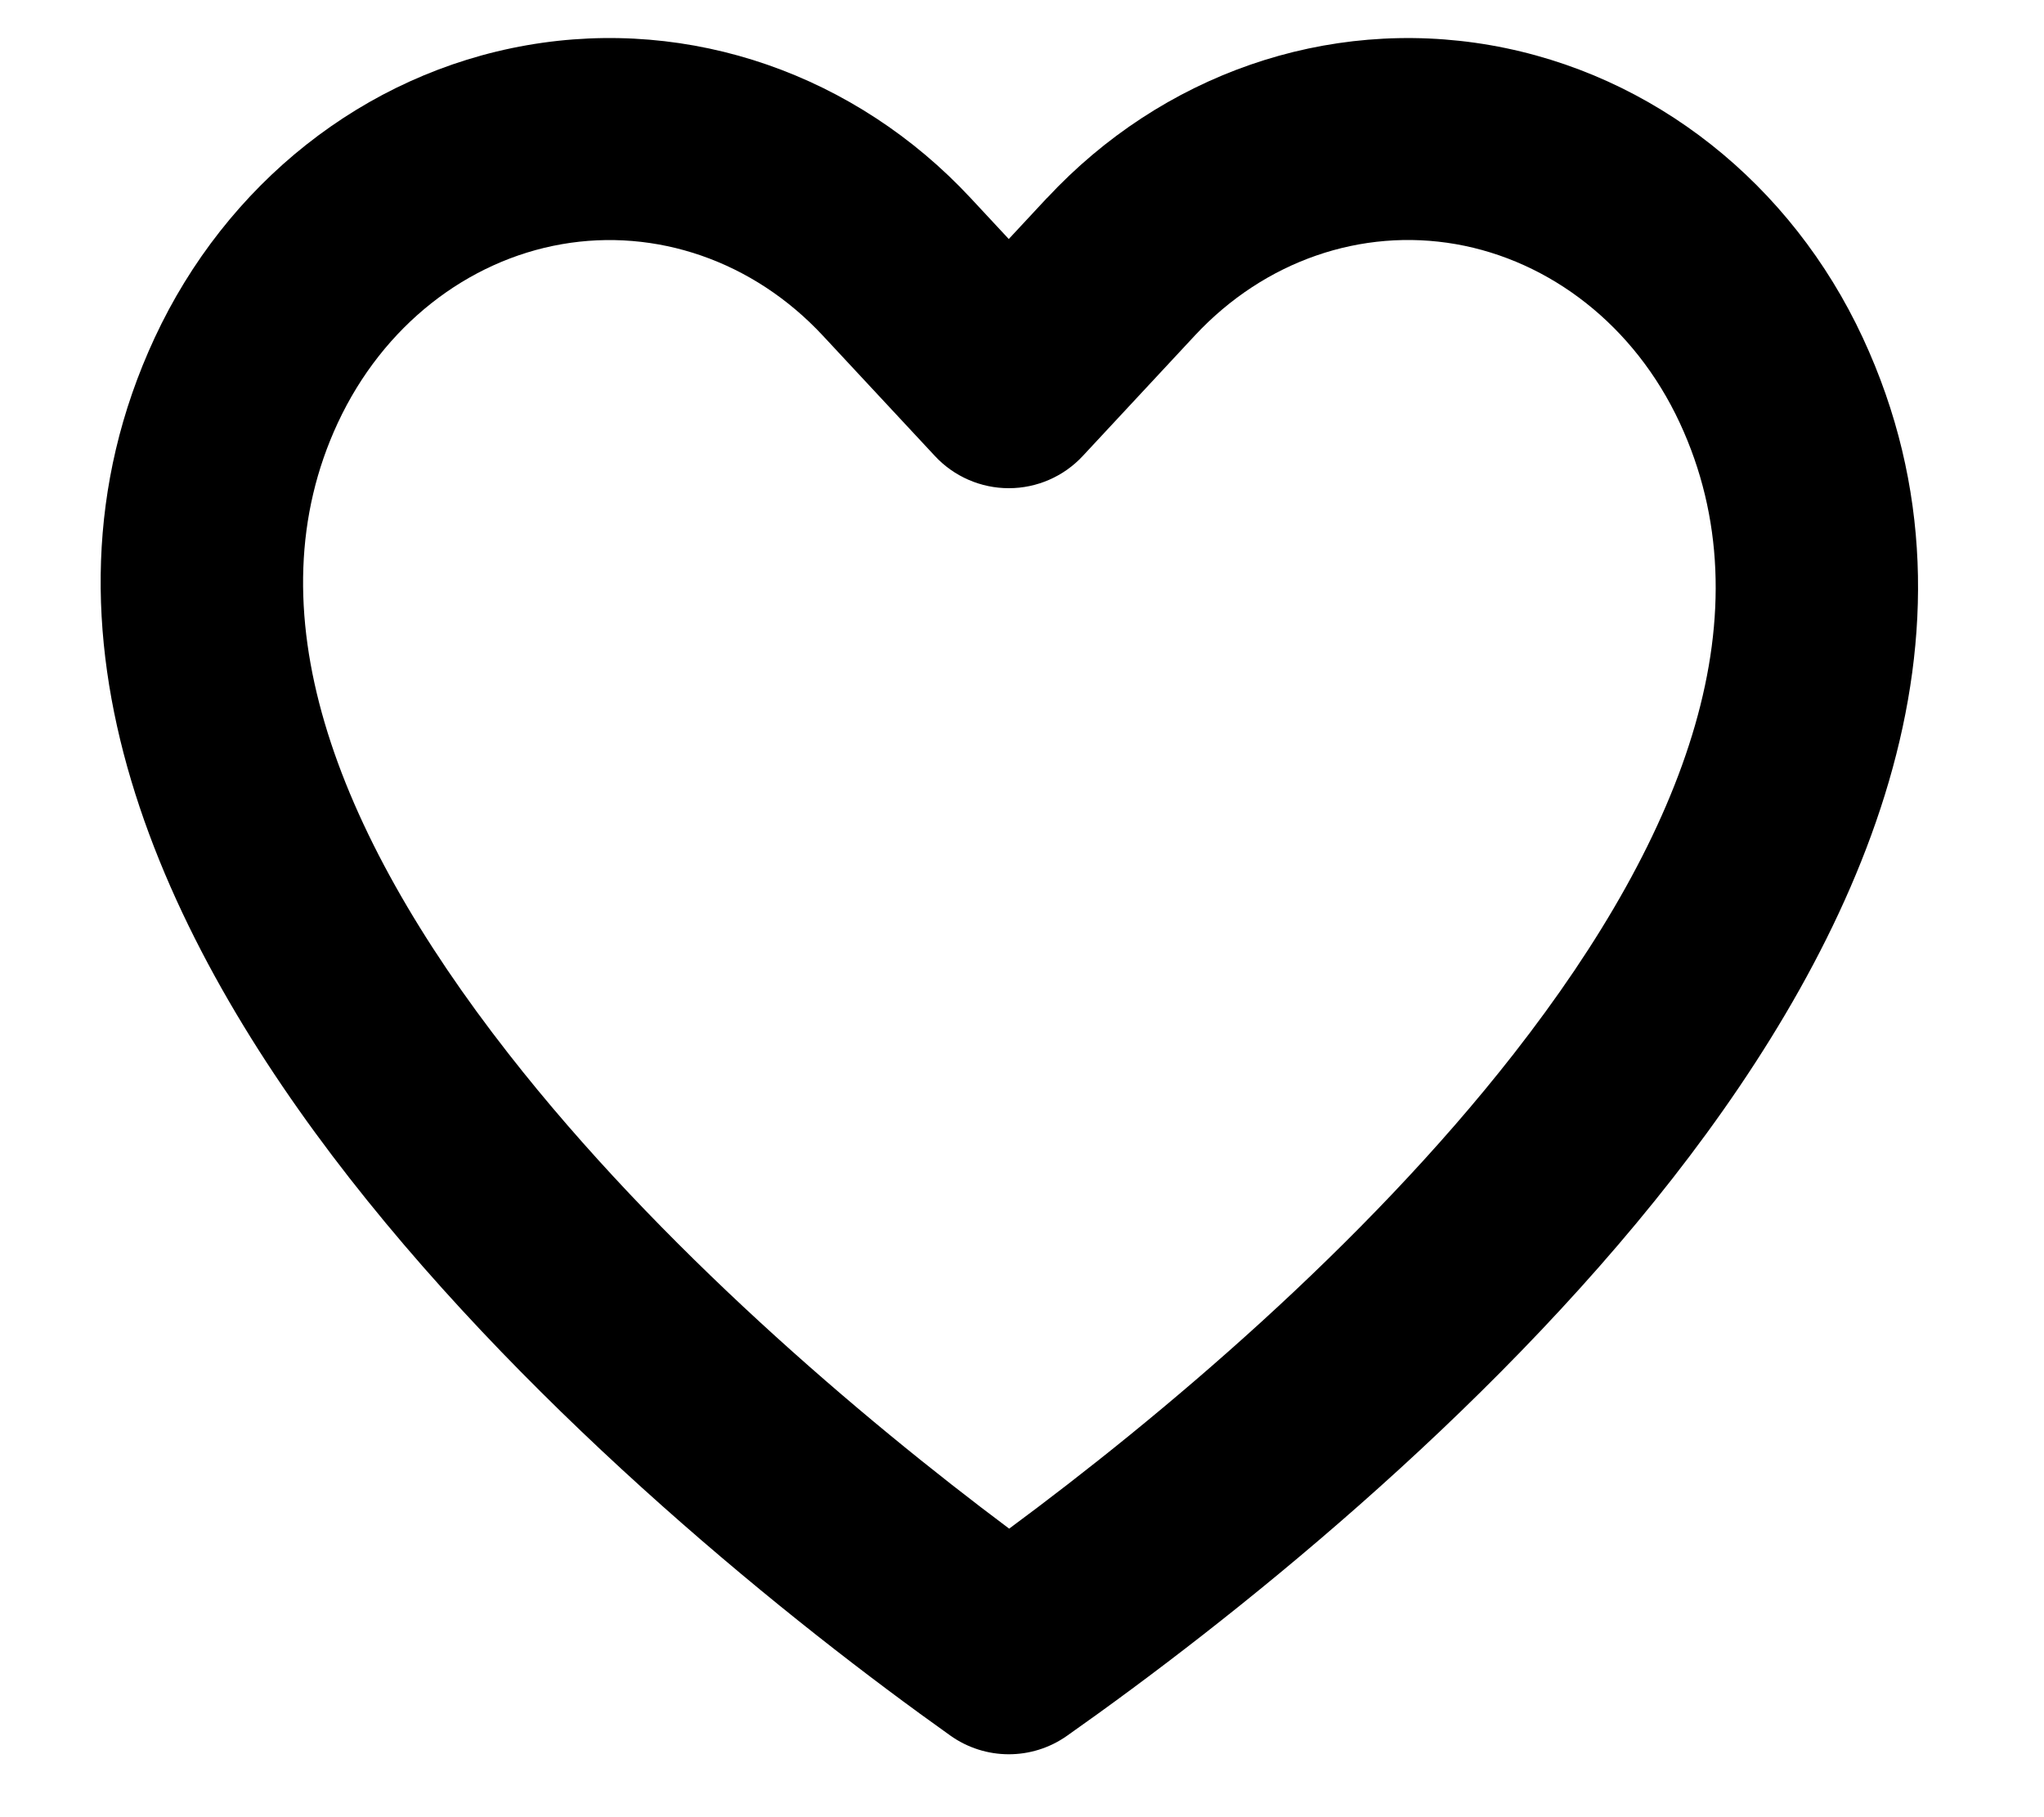 <!-- Generated by IcoMoon.io -->
<svg version="1.1" xmlns="http://www.w3.org/2000/svg" width="36" height="32" viewBox="0 0 36 32">
<title>heart</title>
<path d="M25.64 4.299c-1.652-0.288-3.363 0.285-4.597 1.611l-1.974 2.121c-0.336 0.361-0.808 0.566-1.301 0.566s-0.965-0.205-1.301-0.566l-1.974-2.12c-1.234-1.325-2.946-1.899-4.598-1.611-1.659 0.289-3.146 1.43-3.946 3.148-1.515 3.255-0.101 7.13 3.005 11.105 2.657 3.401 6.211 6.415 8.82 8.366 2.668-1.972 6.236-4.971 8.884-8.358 3.077-3.936 4.469-7.798 2.927-11.114-0.799-1.718-2.286-2.858-3.945-3.148zM18.441 3.487c2.018-2.168 4.923-3.194 7.81-2.691 2.881 0.503 5.301 2.45 6.557 5.151 2.445 5.256-0.103 10.65-3.349 14.803-3.318 4.244-7.833 7.822-10.668 9.818-0.616 0.434-1.439 0.432-2.053-0.005-2.757-1.959-7.257-5.562-10.586-9.822-3.248-4.157-5.855-9.577-3.427-14.794 1.257-2.701 3.678-4.648 6.558-5.151 2.887-0.504 5.793 0.523 7.811 2.69l0.673 0.723 0.673-0.723z"></path>
</svg>
